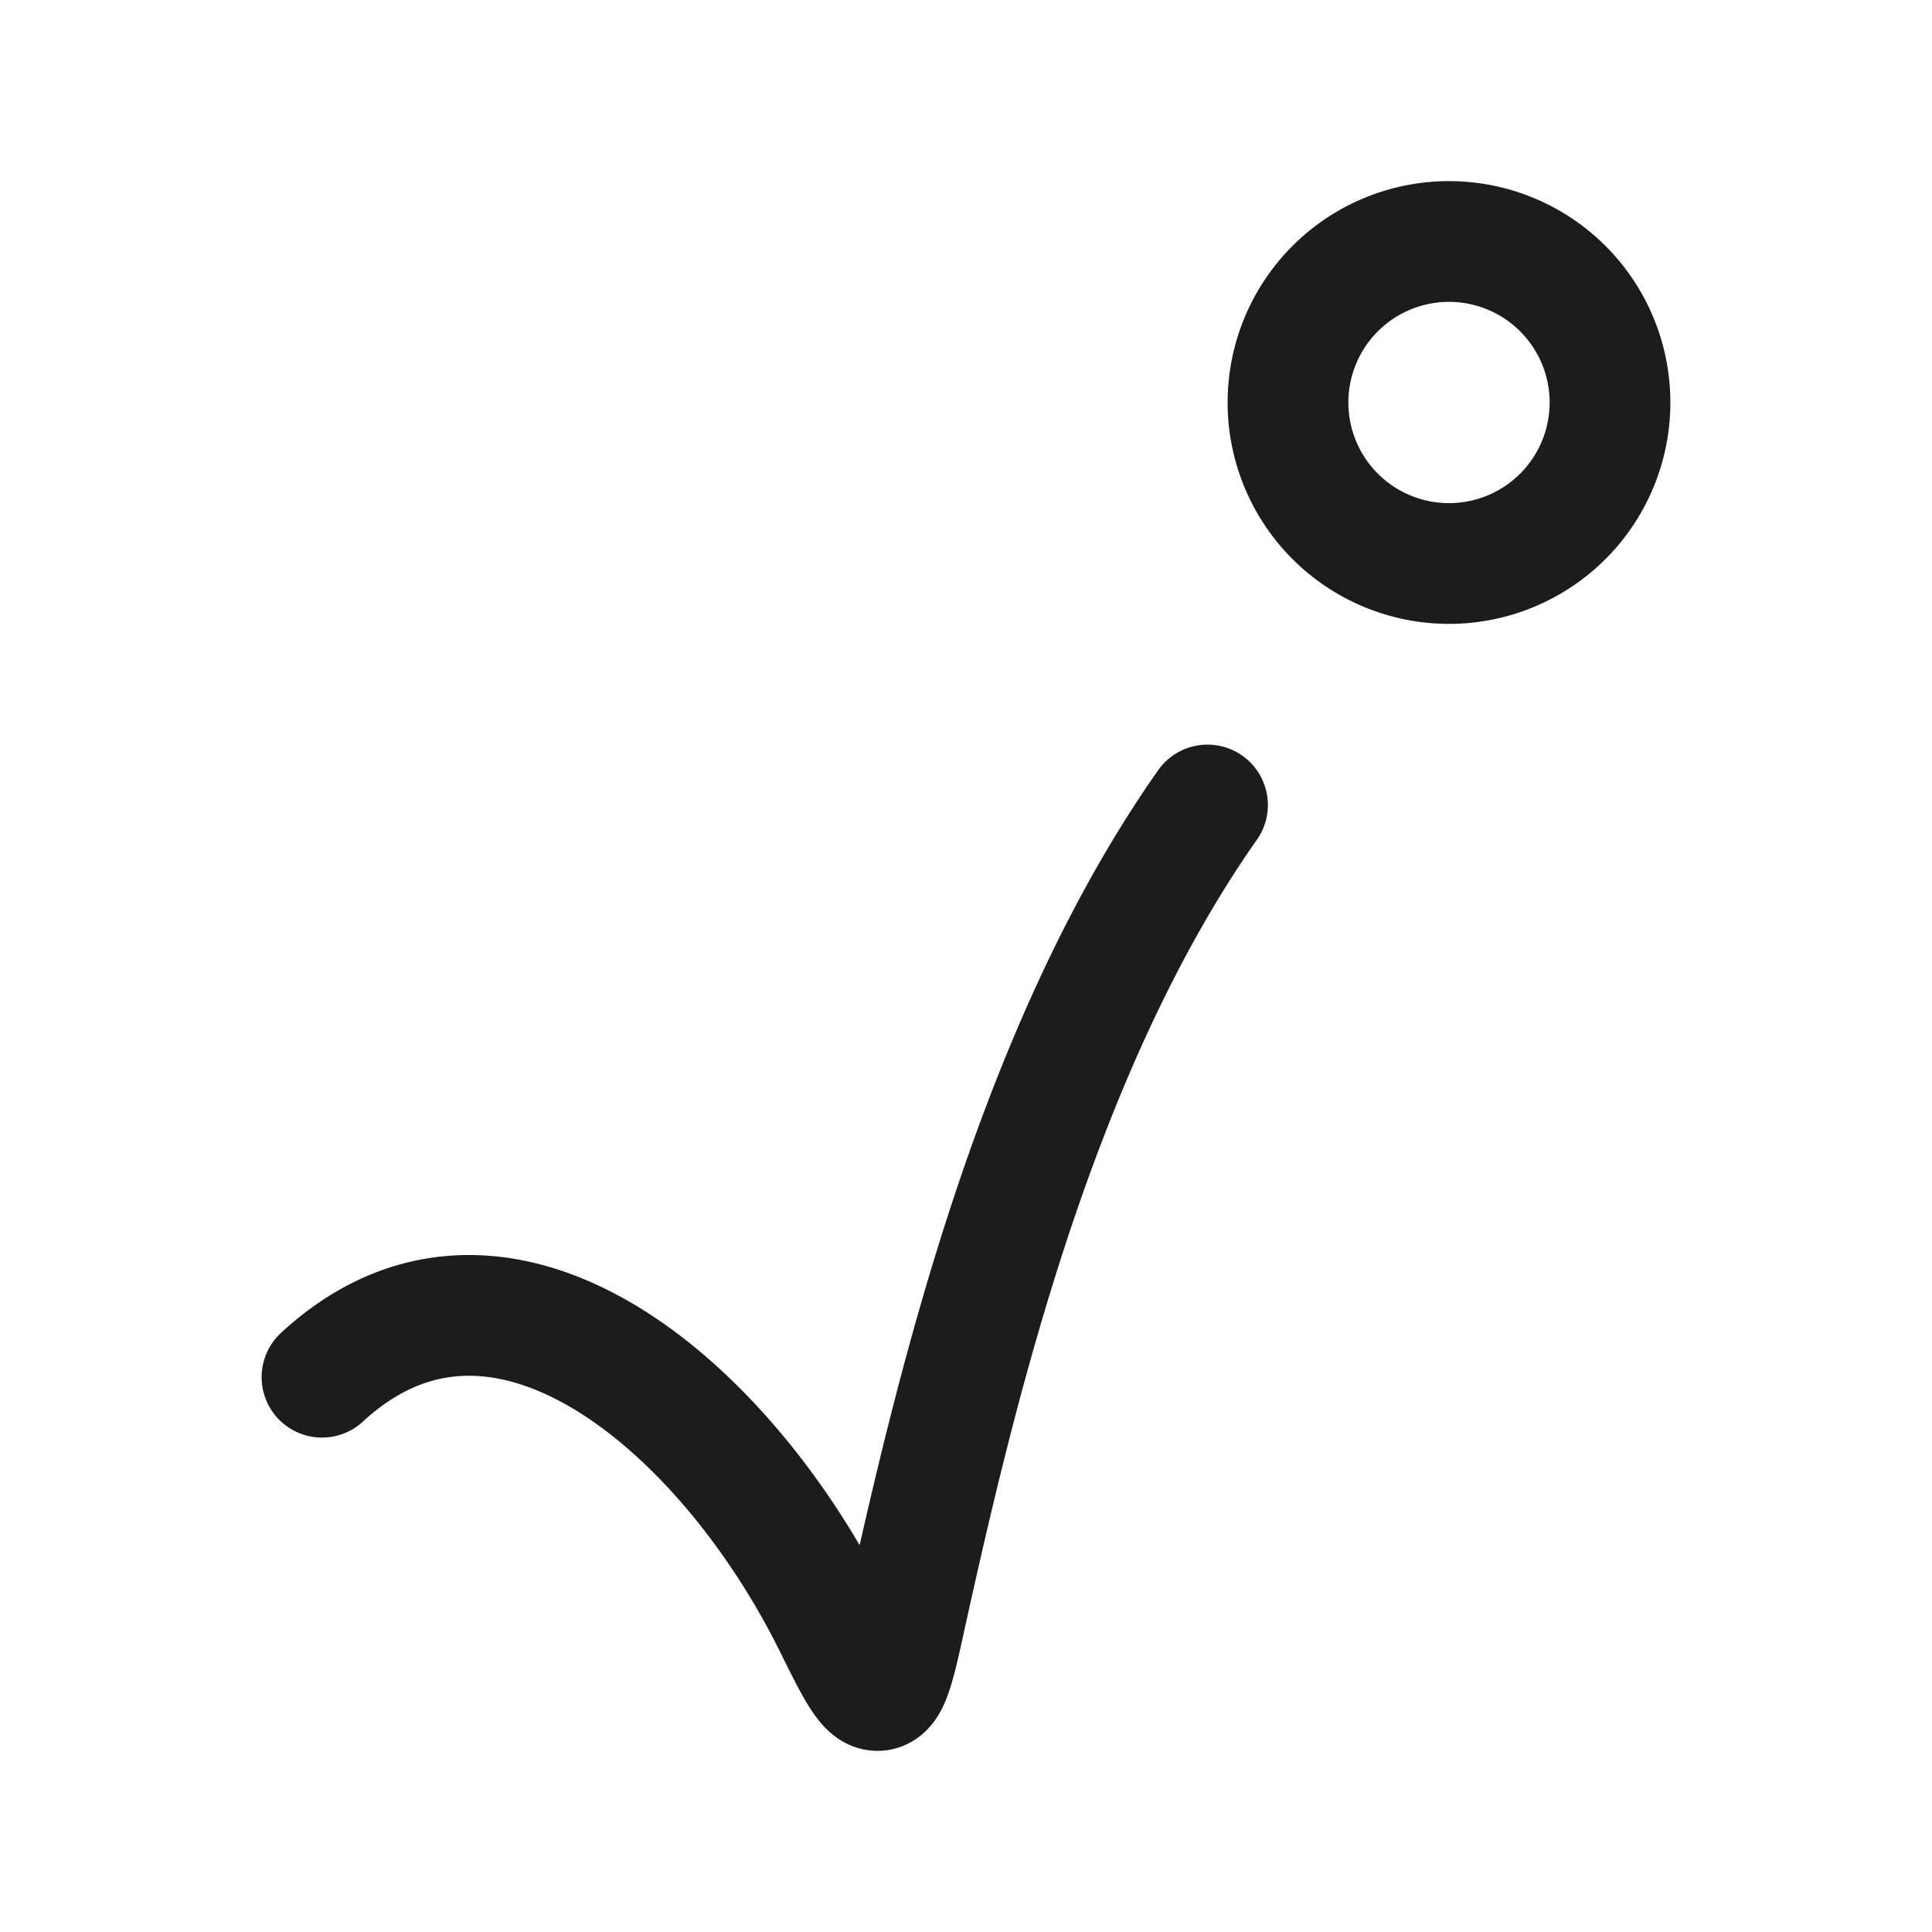 <svg xmlns="http://www.w3.org/2000/svg" width="24" height="24" fill="none" viewBox="0 0 24 24">
  <path stroke="#1B1C1B" stroke-linecap="round" stroke-linejoin="round" stroke-width="1.5" d="M15 10c-2.115 3.01-3.105 7.153-3.752 10.086-.131.596-.197.895-.335.913-.138.019-.28-.265-.561-.833C9.006 17.458 6.217 15.062 4 17.108M18 7a2 2 0 1 0 0-4 2 2 0 0 0 0 4Z"/>
</svg>
